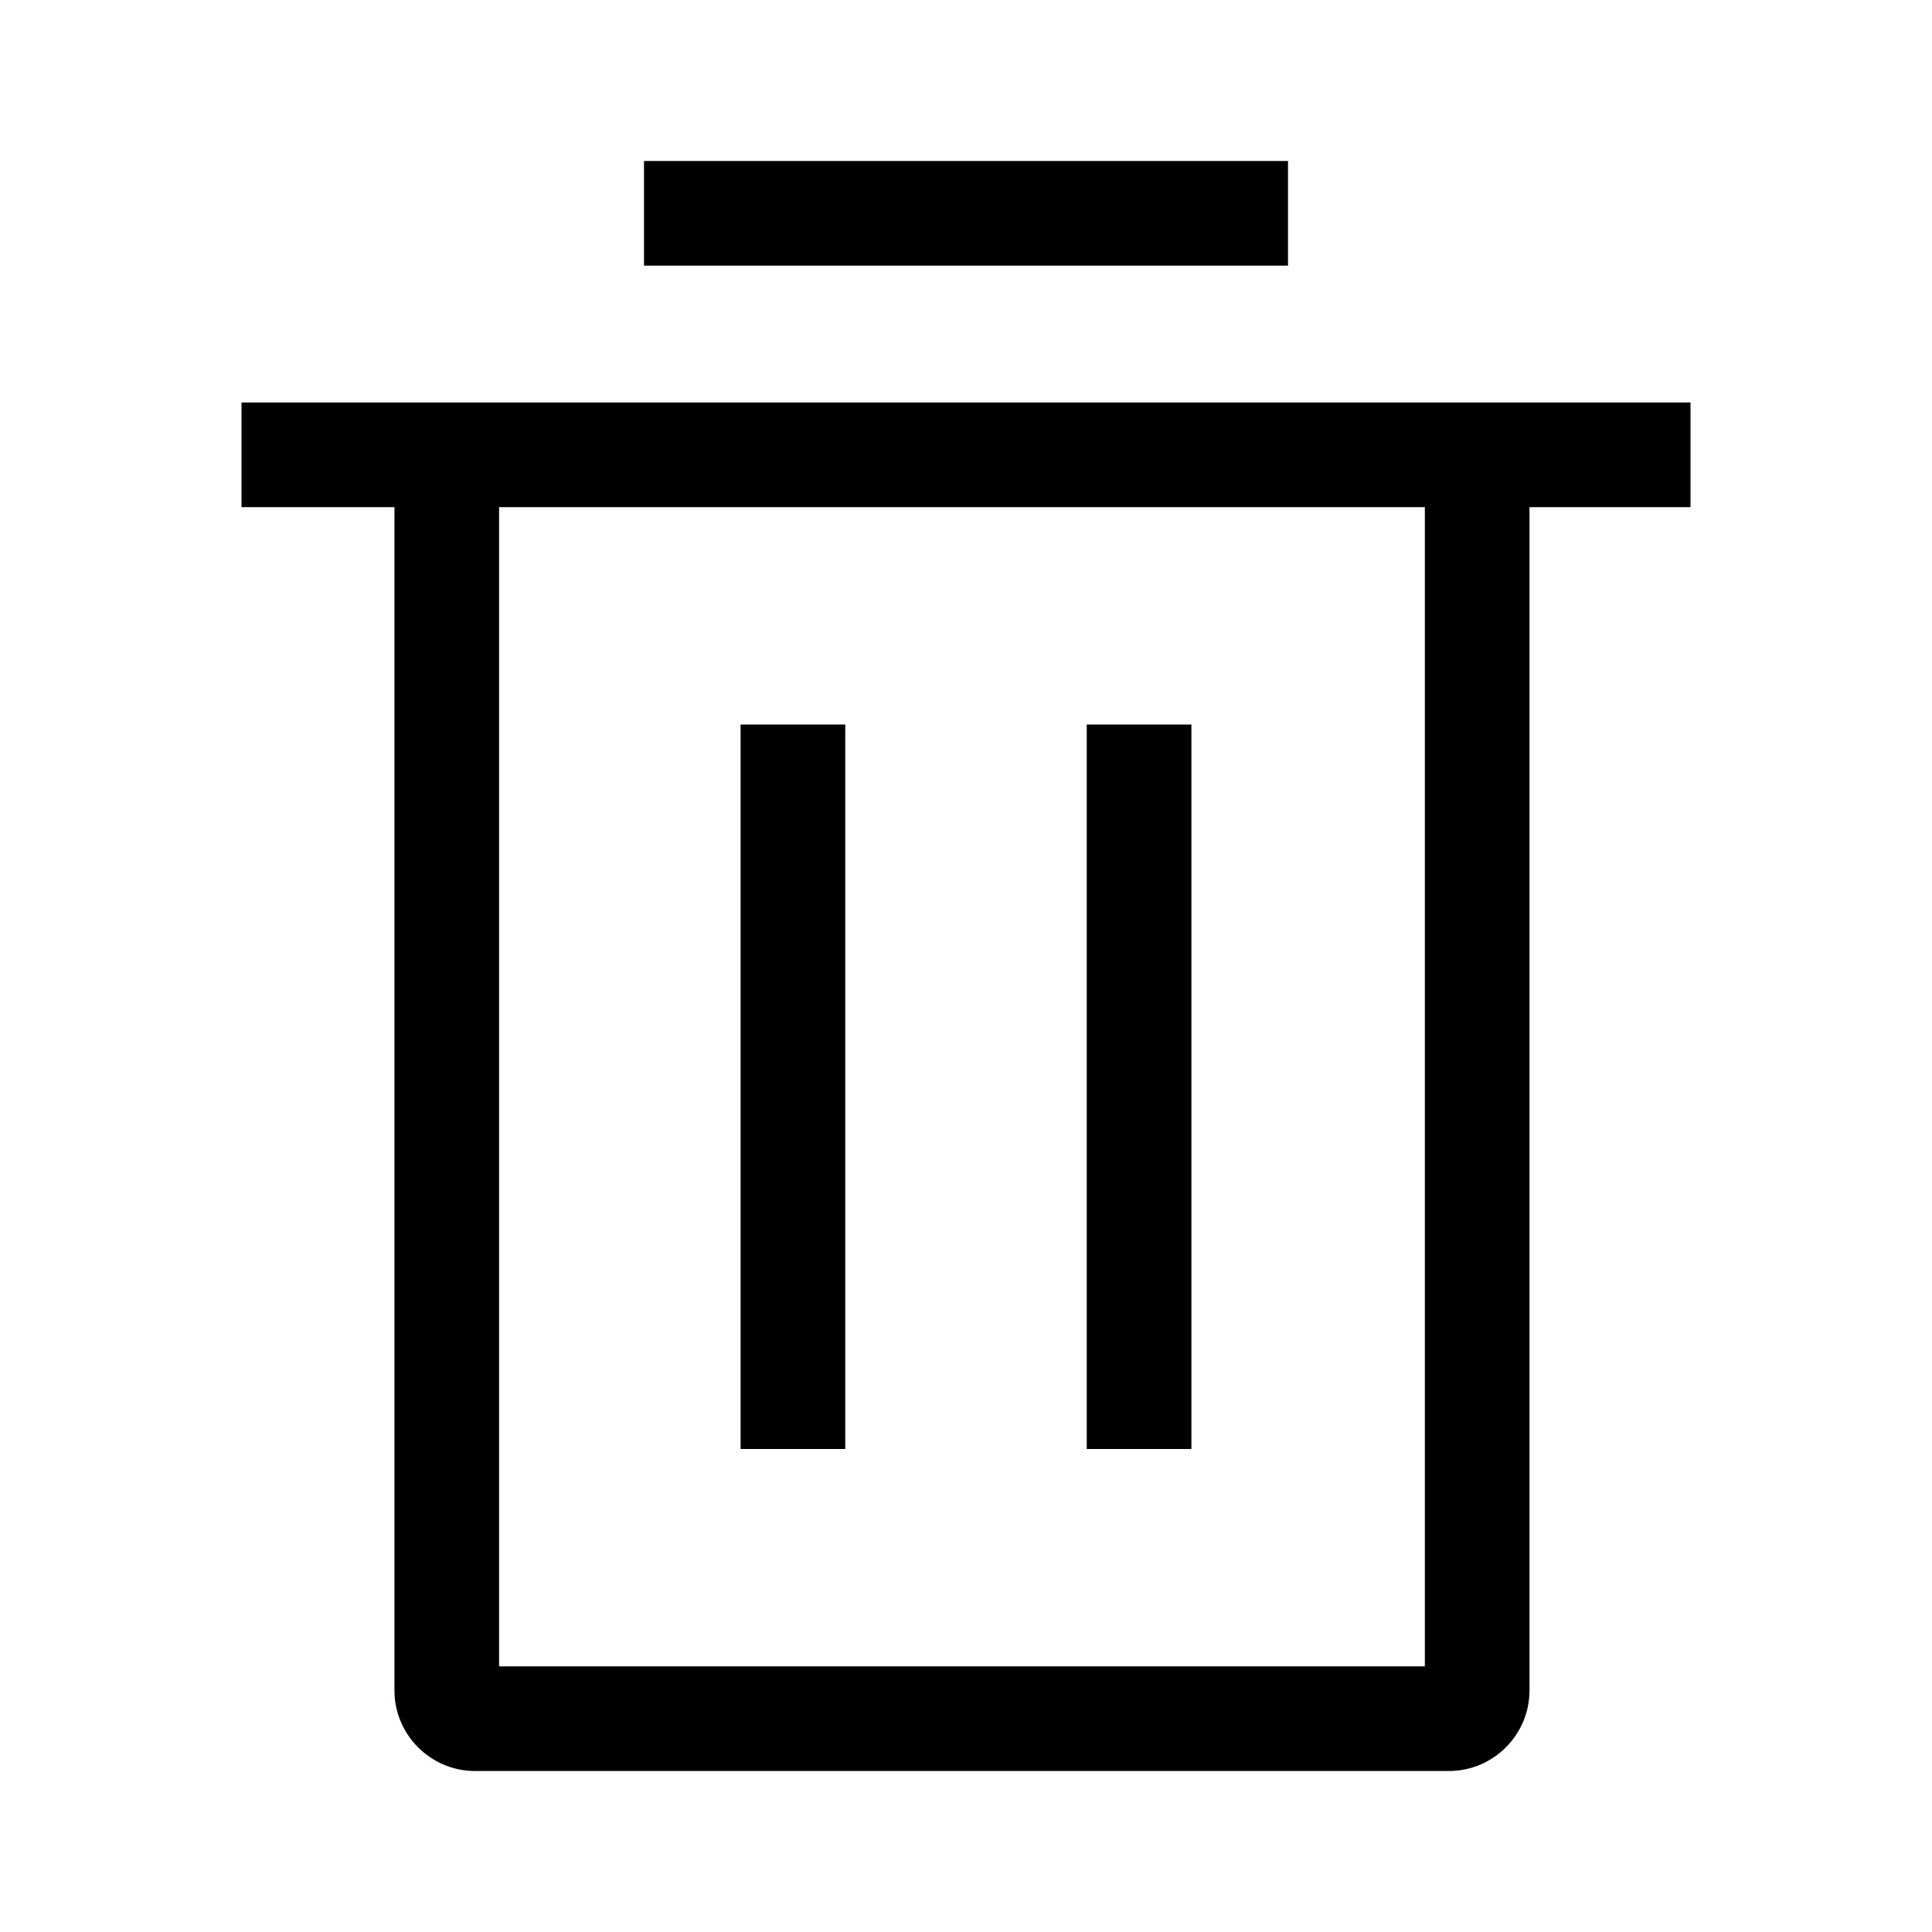 <svg width="48" height="48" viewBox="0 0 48 48" fill="none" xmlns="http://www.w3.org/2000/svg">
<path d="M42 10H6V12.6H9.8V42C9.8 43.1 10.7 44 11.8 44H36C37.1 44 38 43.1 38 42V12.6H42V10ZM35.4 41.4H12.4V12.6H35.4V41.4ZM32 6.6H16V4H32V6.6ZM21 36H18.4V18H21V36ZM29.6 36H27V18H29.6V36Z" fill="black"/>
</svg>
